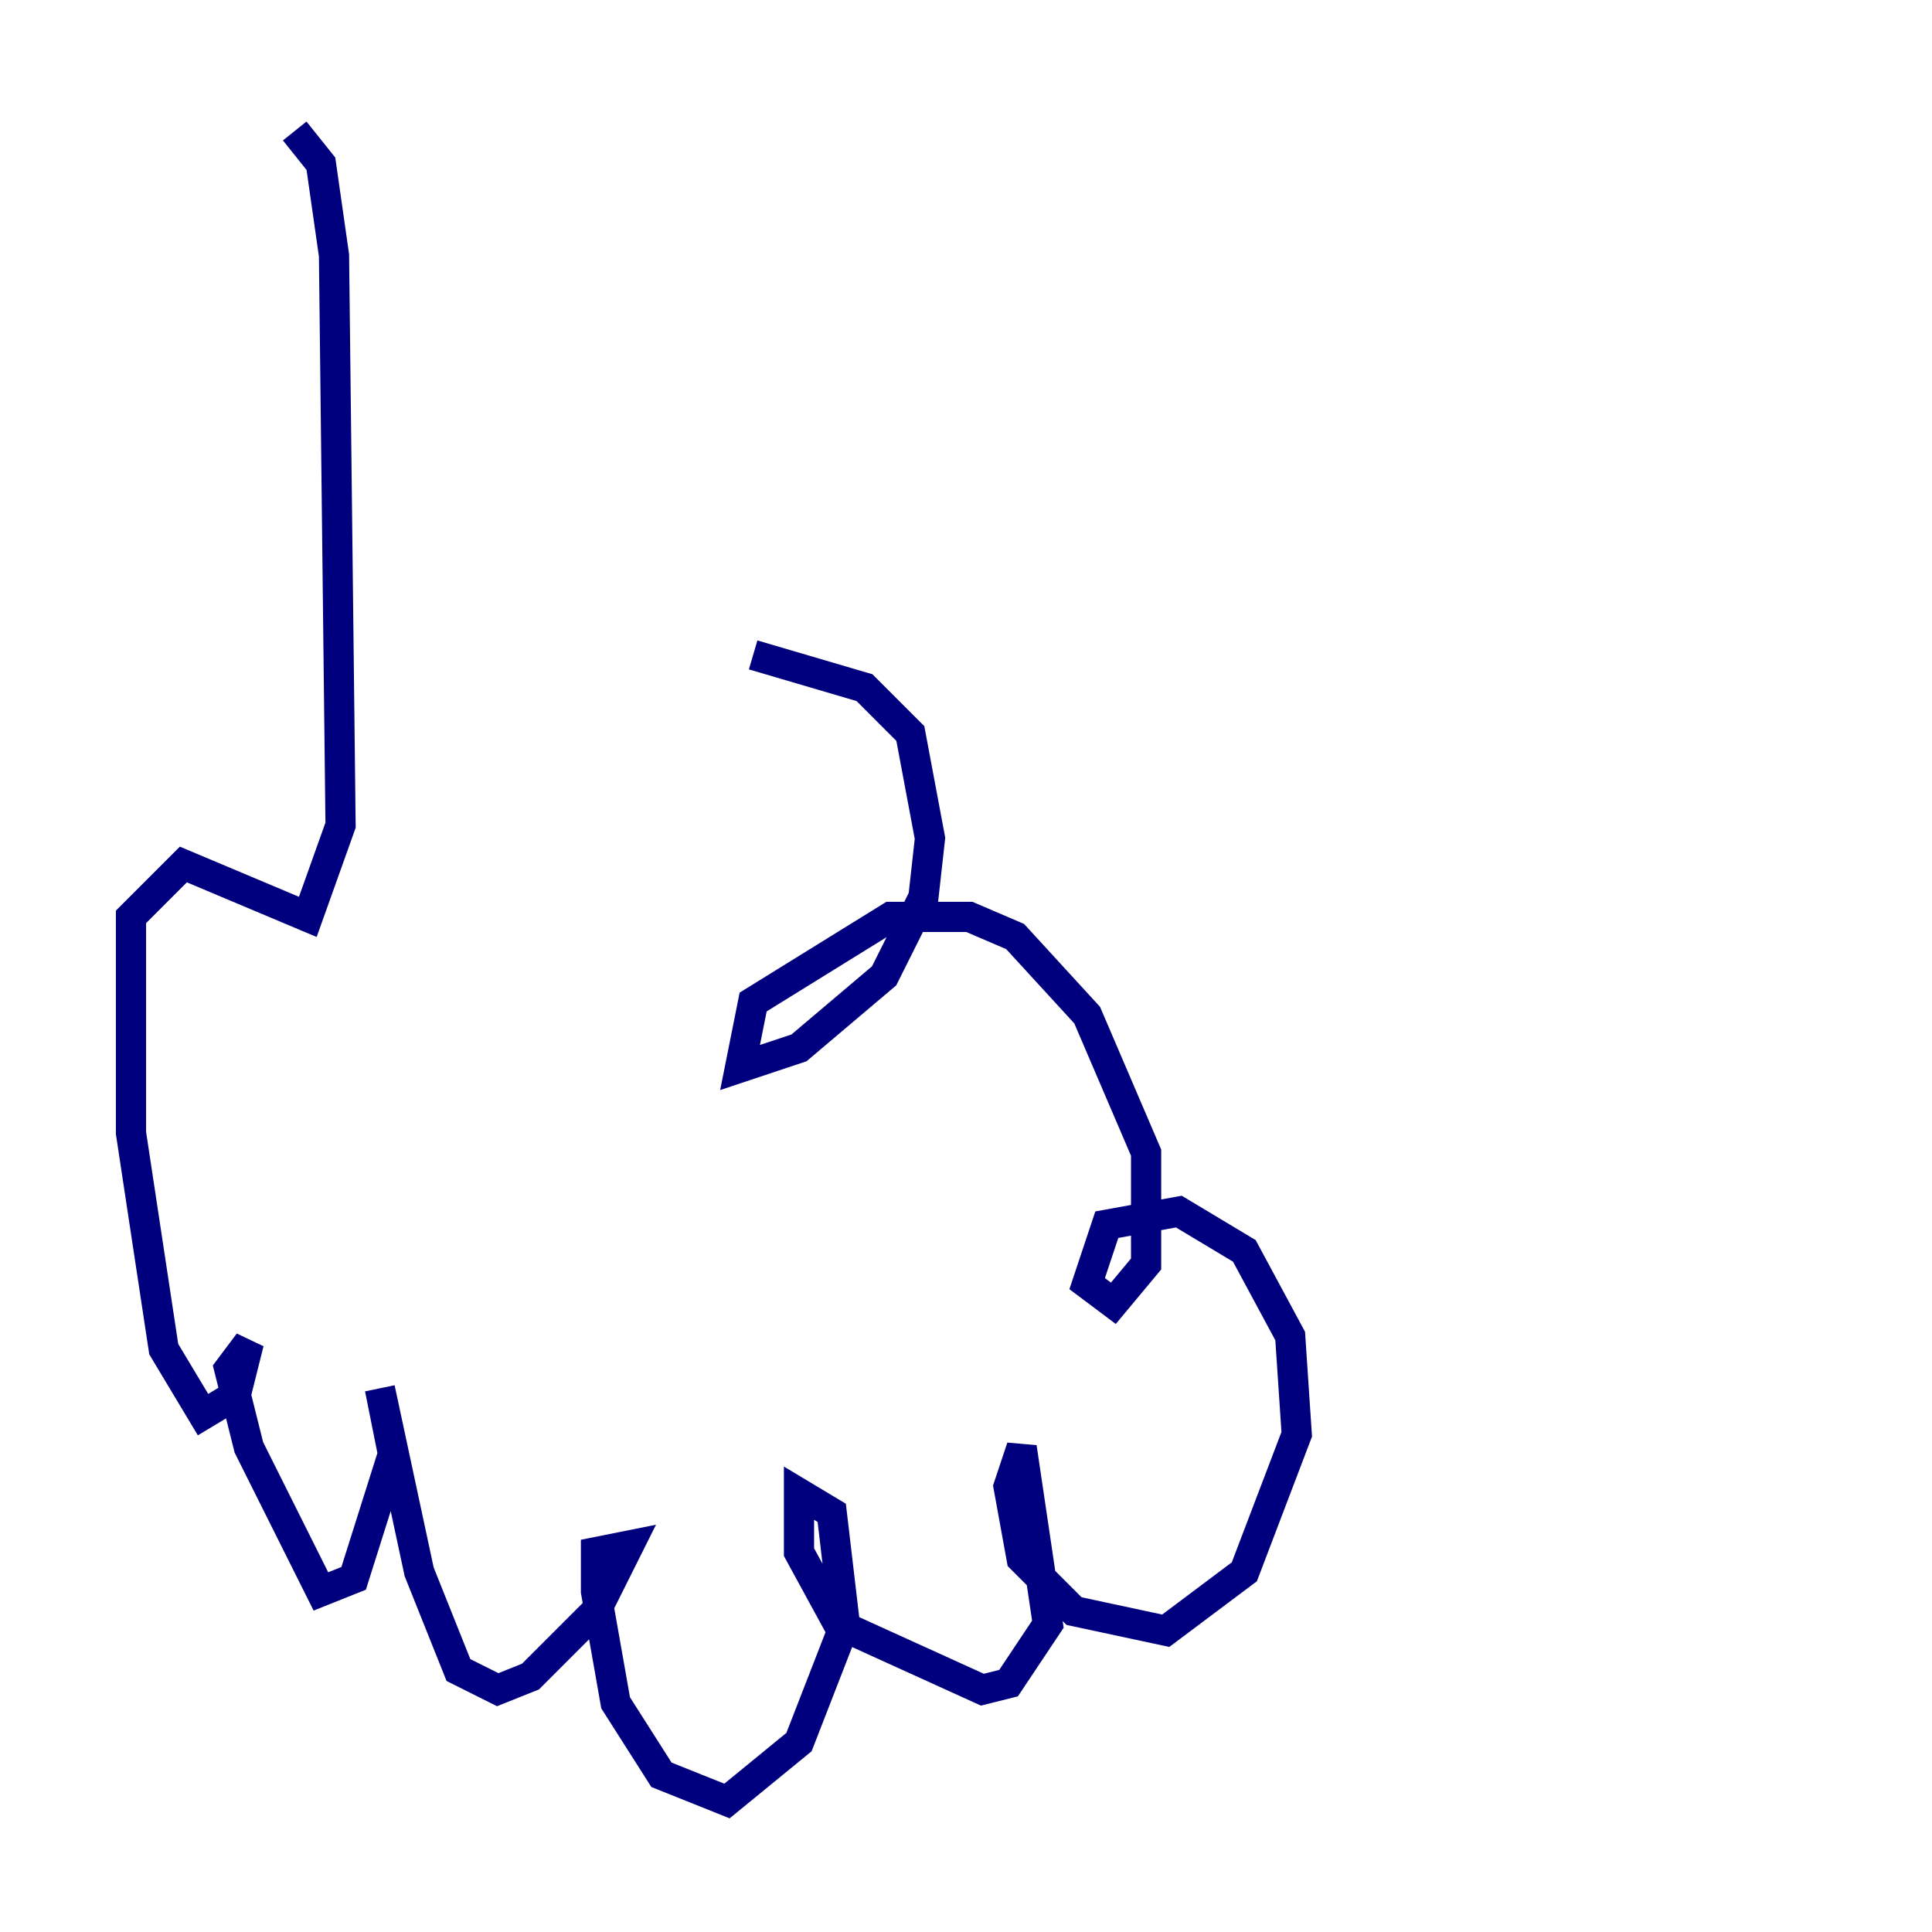 <?xml version="1.0" encoding="utf-8" ?>
<svg baseProfile="tiny" height="128" version="1.2" viewBox="0,0,128,128" width="128" xmlns="http://www.w3.org/2000/svg" xmlns:ev="http://www.w3.org/2001/xml-events" xmlns:xlink="http://www.w3.org/1999/xlink"><defs /><polyline fill="none" points="19.525,8.678 21.261,10.848 22.129,16.922 22.563,54.671 20.393,60.746 12.149,57.275 8.678,60.746 8.678,75.064 10.848,89.383 13.451,93.722 15.62,92.42 16.488,88.949 15.186,90.685 16.488,95.891 21.261,105.437 23.43,104.57 26.034,96.325 25.166,91.986 27.77,104.136 30.373,110.644 32.976,111.946 35.146,111.078 39.485,106.739 41.654,102.4 39.485,102.834 39.485,105.437 40.786,112.814 43.824,117.586 48.163,119.322 52.936,115.417 55.973,107.607 55.105,100.231 52.936,98.929 52.936,102.834 55.539,107.607 65.085,111.946 66.82,111.512 69.424,107.607 67.688,95.891 66.82,98.495 67.688,103.268 71.159,106.739 77.234,108.041 82.441,104.136 85.912,95.024 85.478,88.515 82.441,82.875 78.102,80.271 73.329,81.139 72.027,85.044 73.763,86.346 75.932,83.742 75.932,76.366 72.027,67.254 67.254,62.047 64.217,60.746 59.01,60.746 49.898,66.386 49.031,70.725 52.936,69.424 58.576,64.651 61.18,59.444 61.614,55.539 60.312,48.597 57.275,45.559 49.898,43.39" stroke="#00007f" stroke-width="2" /></svg>